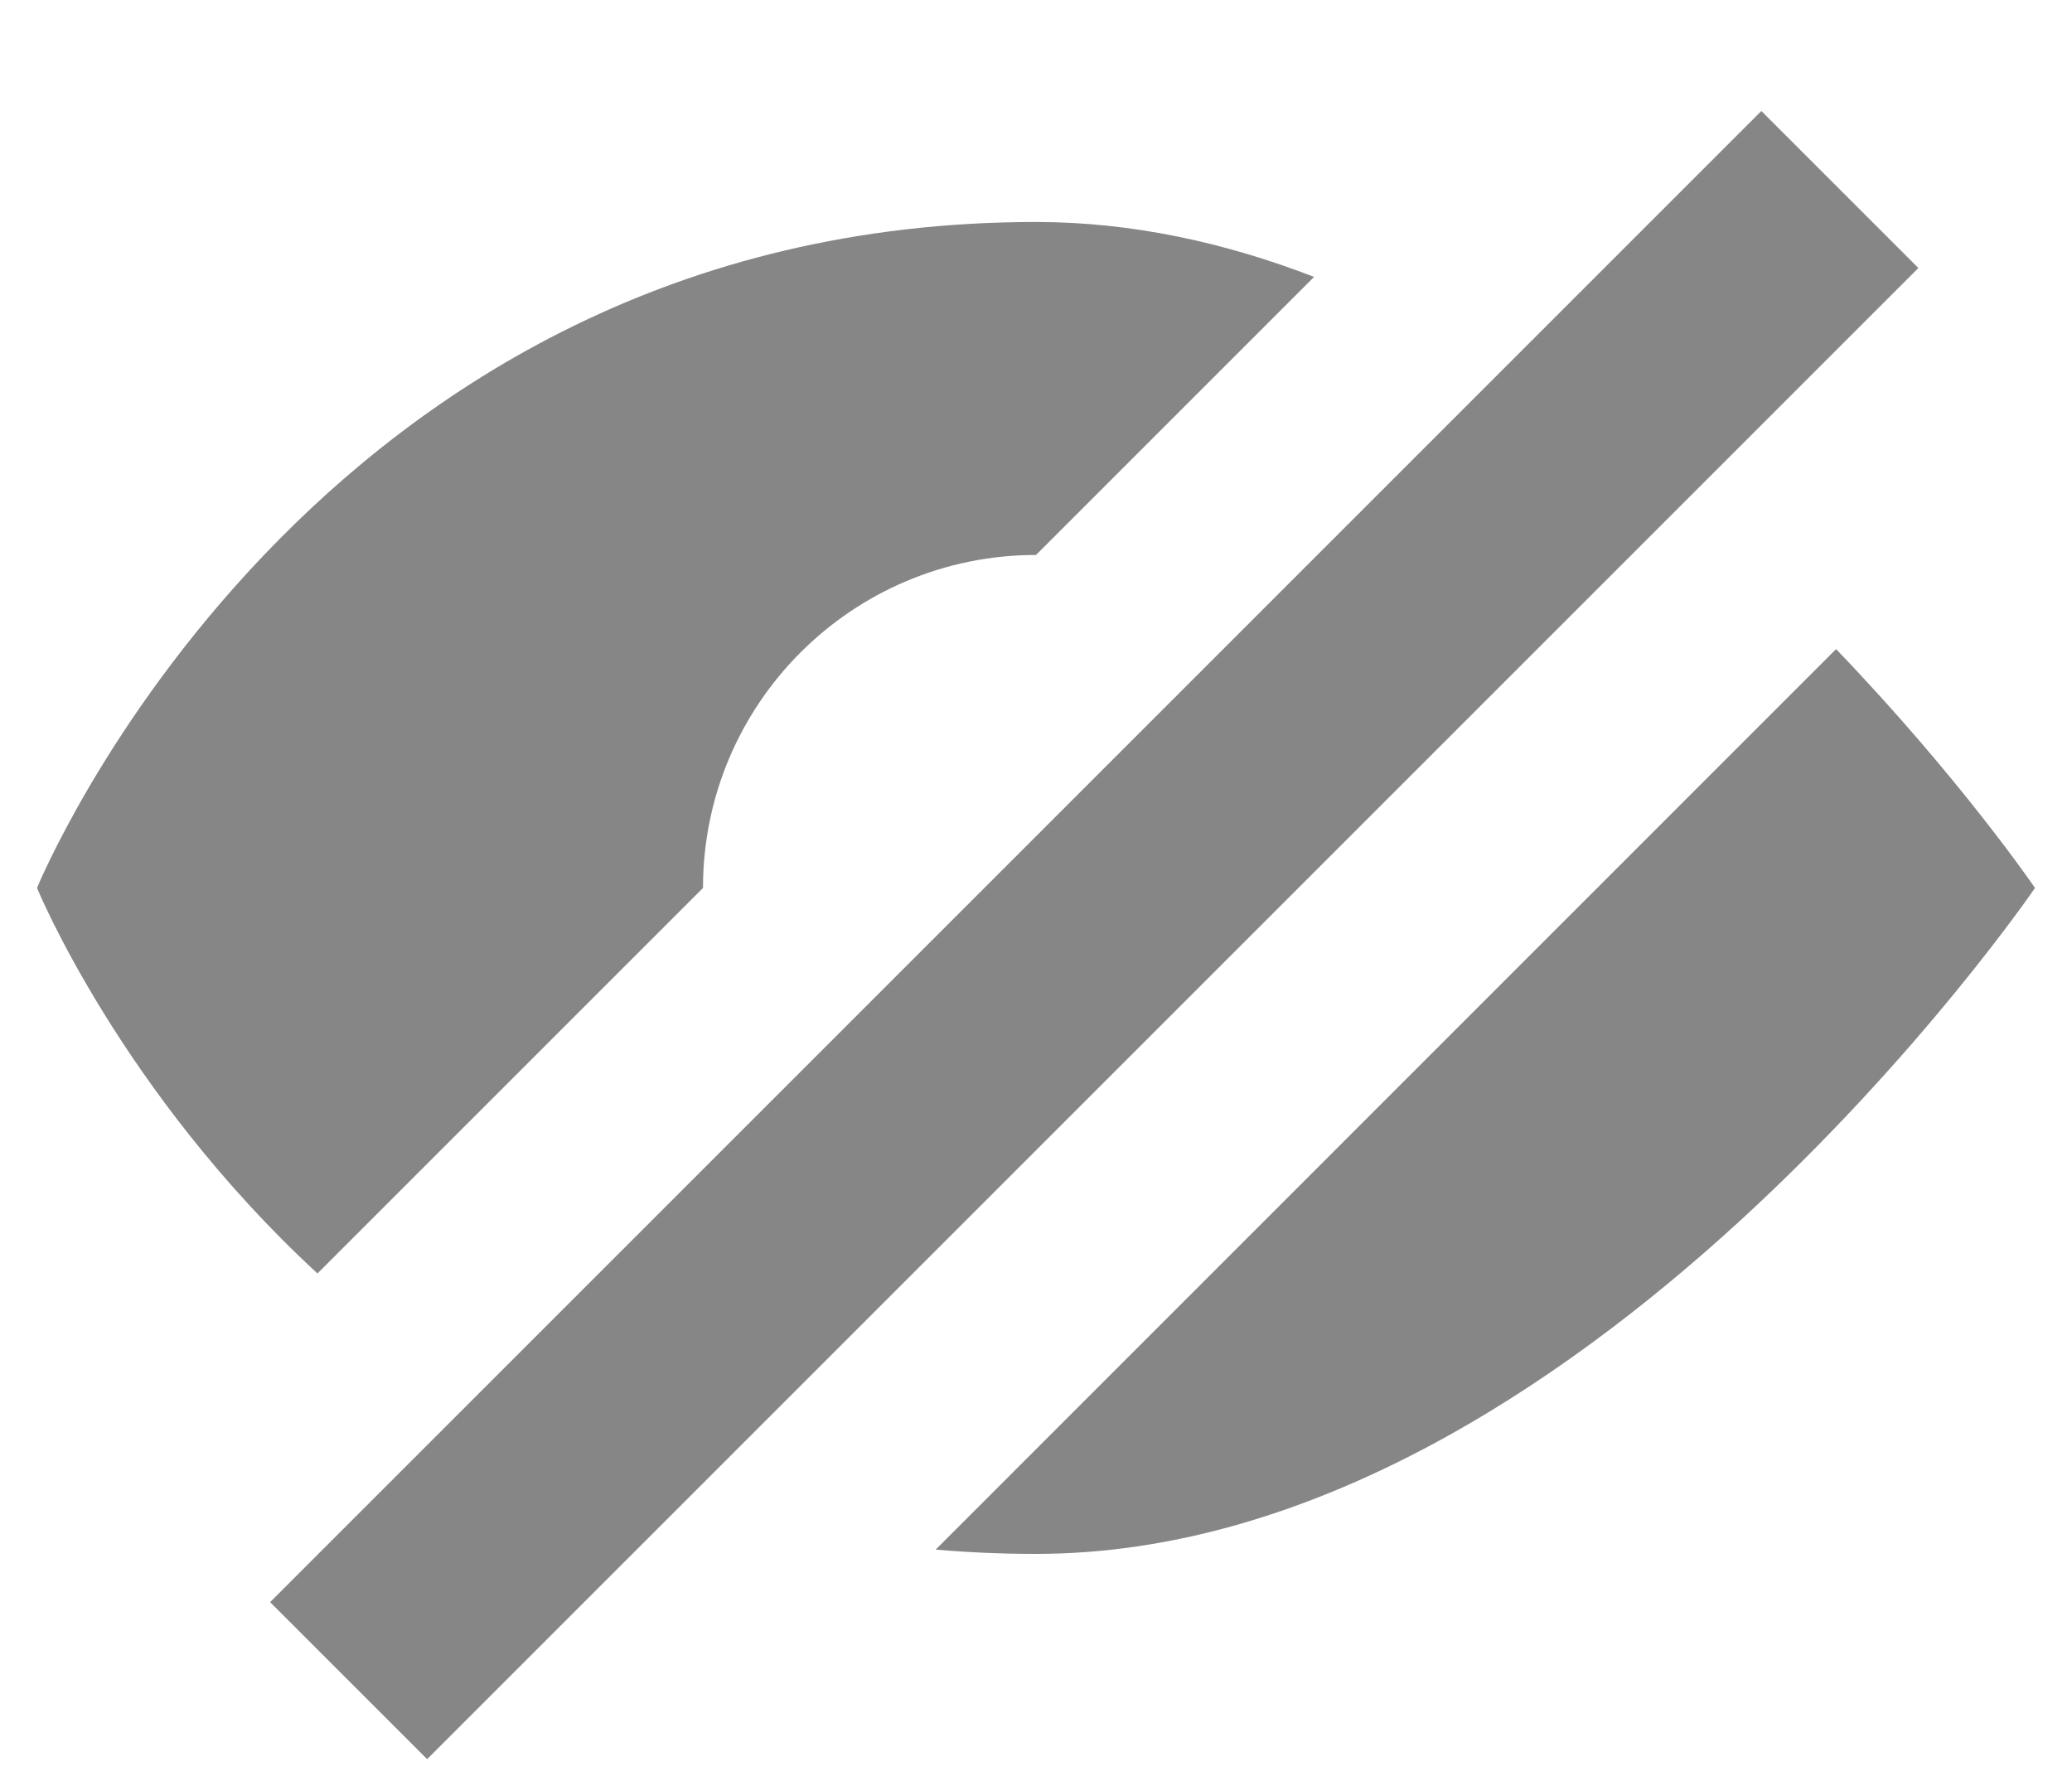 <svg width="14" height="12" viewBox="0 0 14 12" fill="none" xmlns="http://www.w3.org/2000/svg">
<path fill-rule="evenodd" clip-rule="evenodd" d="M11.901 0.75L1.825 10.826L2.886 11.887L12.962 1.811L11.901 0.75ZM8.879 1.871L7 3.75C5.757 3.75 4.75 4.757 4.75 6L2.145 8.605C0.813 7.375 0.25 6 0.25 6C0.25 6 2.091 1.5 7 1.5C7.65 1.5 8.281 1.64 8.879 1.871ZM12.406 4.386C13.248 5.263 13.75 6 13.75 6C13.75 6 10.682 10.5 7 10.5C6.767 10.5 6.541 10.49 6.322 10.471L12.406 4.386Z" fill="#868686"/>
</svg>
